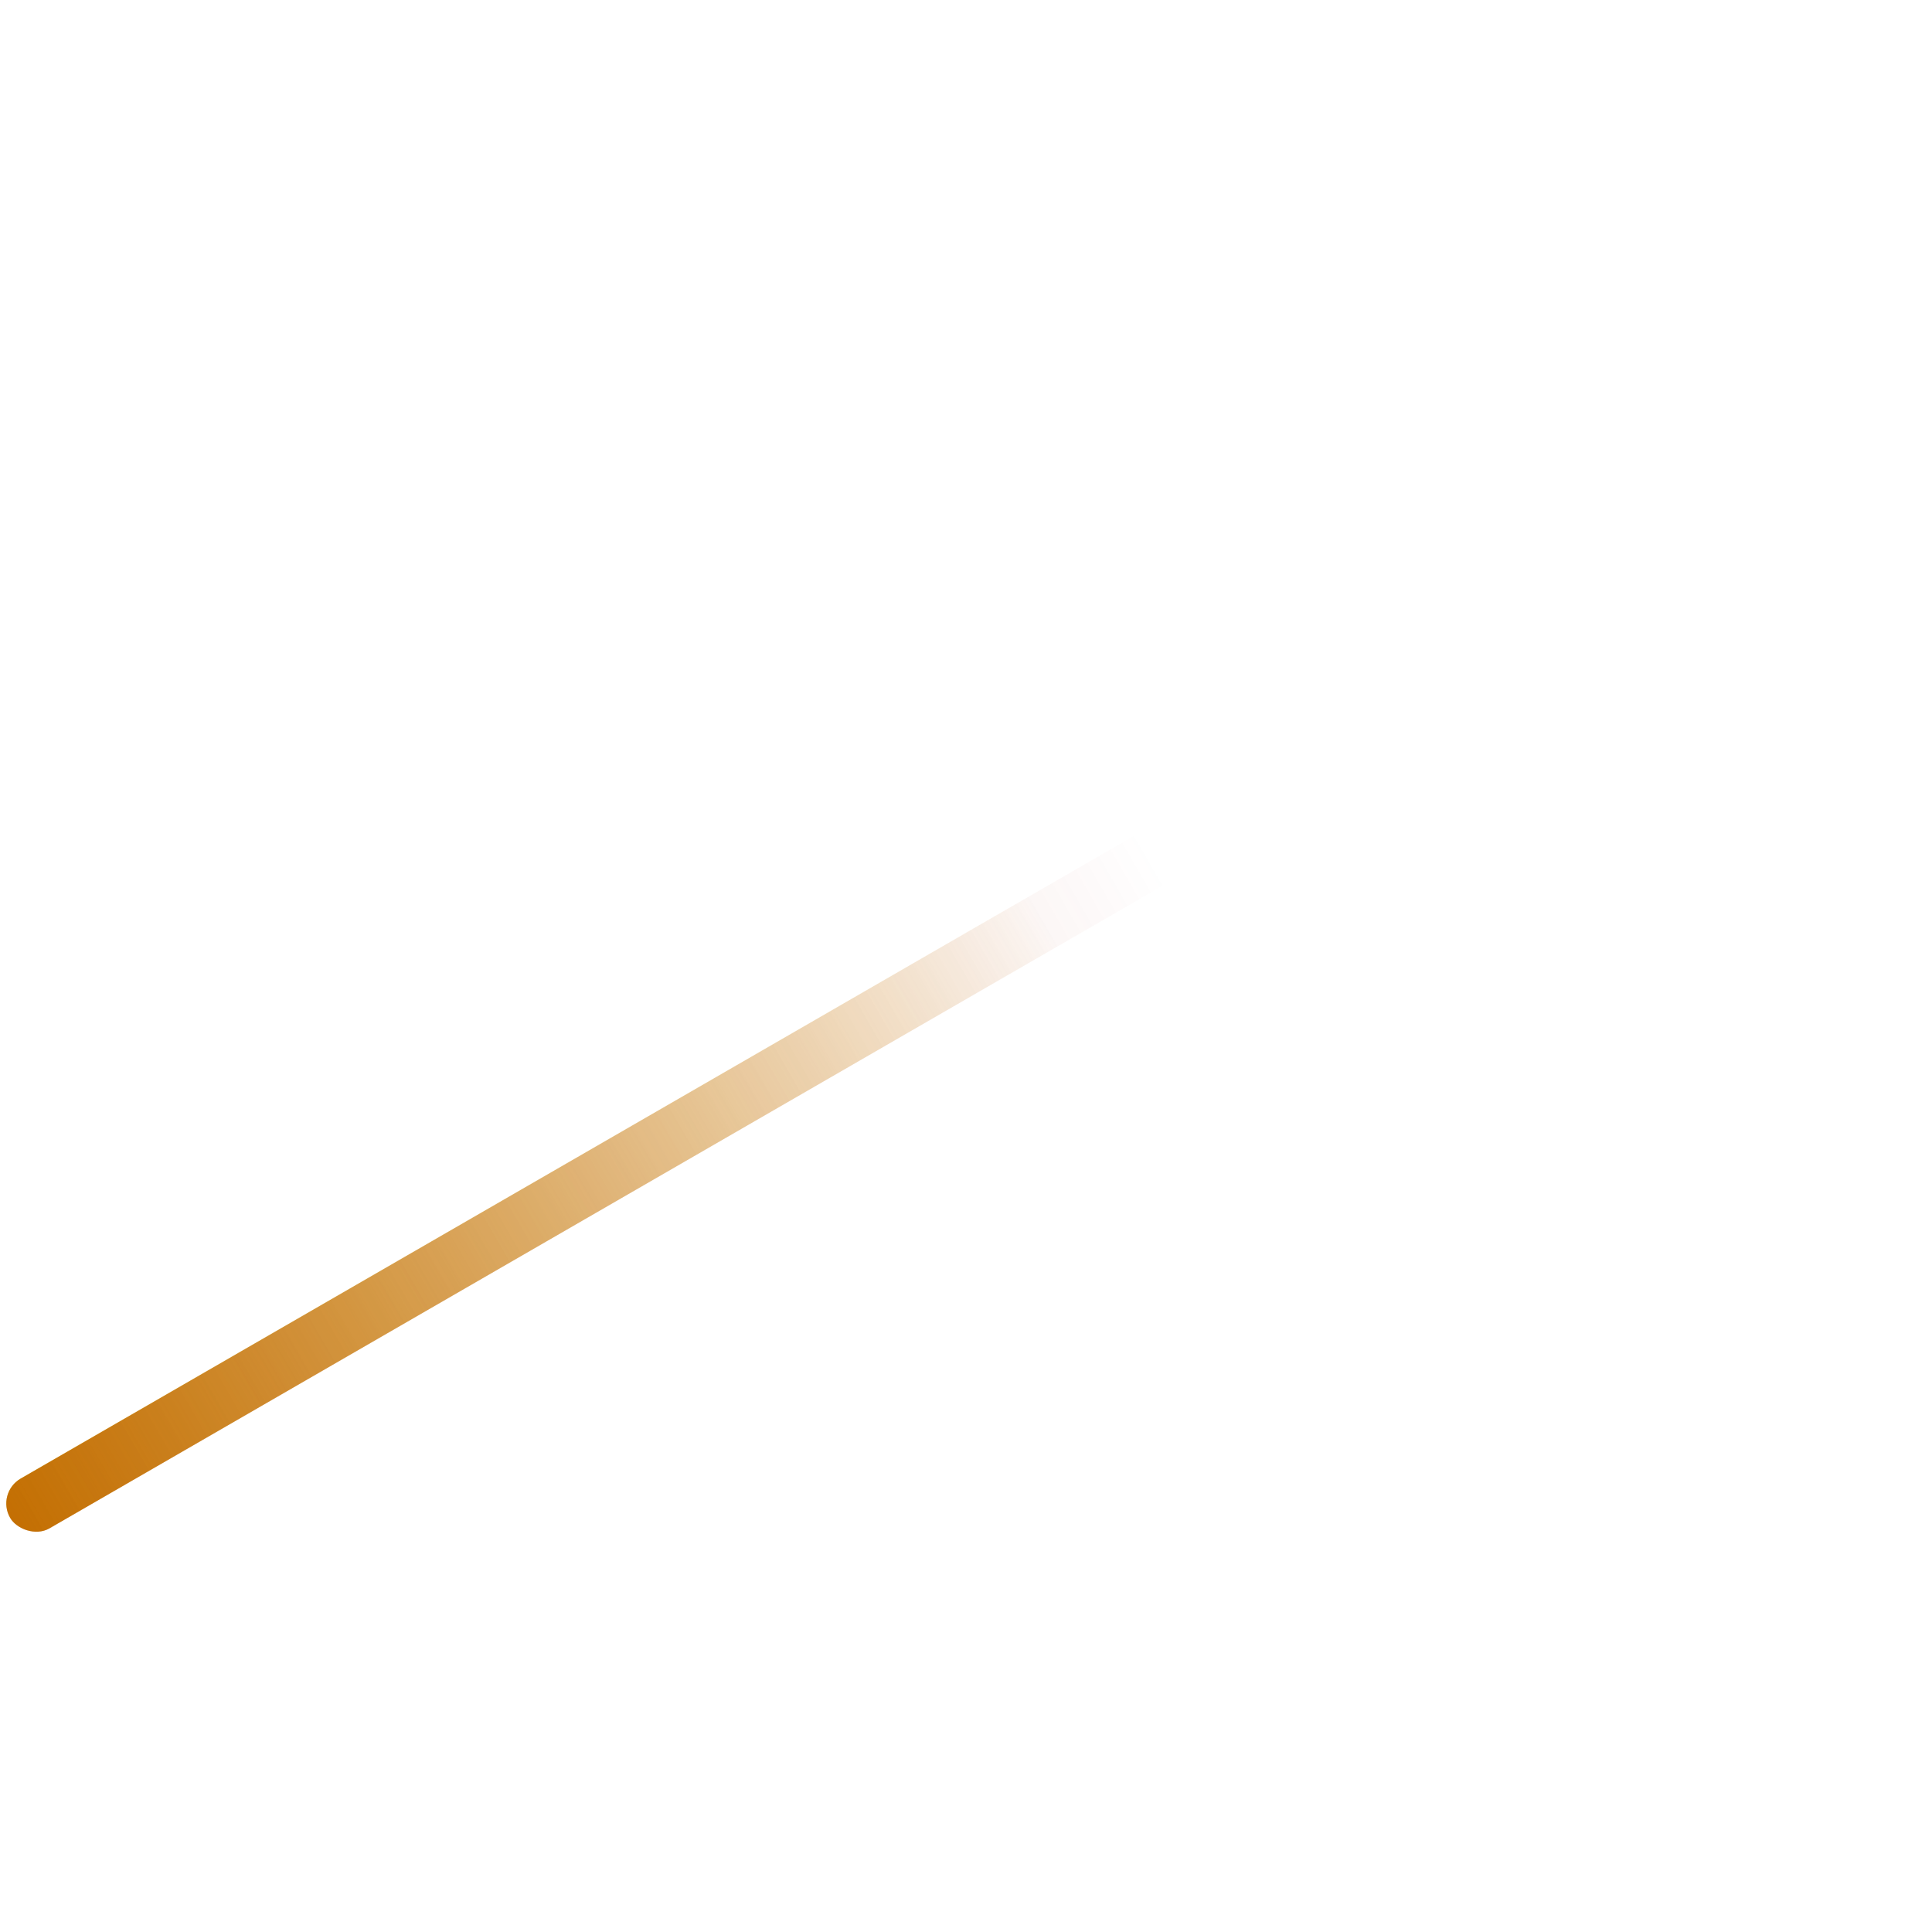 <?xml version="1.0" encoding="UTF-8" standalone="no"?>
<svg
   xmlns:dc="http://purl.org/dc/elements/1.1/"
   xmlns:cc="http://creativecommons.org/ns#"
   xmlns:rdf="http://www.w3.org/1999/02/22-rdf-syntax-ns#"
   xmlns:svg="http://www.w3.org/2000/svg"
   xmlns="http://www.w3.org/2000/svg"
   xmlns:xlink="http://www.w3.org/1999/xlink"
   xmlns:sodipodi="http://sodipodi.sourceforge.net/DTD/sodipodi-0.dtd"
   xmlns:inkscape="http://www.inkscape.org/namespaces/inkscape"
   id="svg841"
   version="1.1"
   viewBox="0 0 12.7 12.7"
   height="48"
   width="48"
   sodipodi:docname="meteor2.svg"
   inkscape:version="0.92.2 (5c3e80d, 2017-08-06)">
  <sodipodi:namedview
     pagecolor="#ffffff"
     bordercolor="#666666"
     borderopacity="1"
     objecttolerance="10"
     gridtolerance="10"
     guidetolerance="10"
     inkscape:pageopacity="0"
     inkscape:pageshadow="2"
     inkscape:window-width="1920"
     inkscape:window-height="1017"
     id="namedview2603"
     showgrid="false"
     inkscape:zoom="6.9532167"
     inkscape:cx="-11.904292"
     inkscape:cy="20.862125"
     inkscape:window-x="-8"
     inkscape:window-y="-8"
     inkscape:window-maximized="1"
     inkscape:current-layer="layer1-4" />
  <defs
     id="defs835">
    <linearGradient
       inkscape:collect="always"
       id="linearGradient3206">
      <stop
         style="stop-color:#a91209;stop-opacity:1;"
         offset="0"
         id="stop3202" />
      <stop
         style="stop-color:#a91209;stop-opacity:0;"
         offset="1"
         id="stop3204" />
    </linearGradient>
    <linearGradient
       id="linearGradient1473">
      <stop
         id="stop1469"
         offset="0"
         style="stop-color:#d4a900;stop-opacity:1;" />
      <stop
         id="stop1471"
         offset="1"
         style="stop-color:#d4a900;stop-opacity:0;" />
    </linearGradient>
    <linearGradient
       xlink:href="#linearGradient7675"
       id="linearGradient7677"
       x1="-175.413"
       y1="218.568"
       x2="-76.706"
       y2="217.086"
       gradientUnits="userSpaceOnUse"
       gradientTransform="translate(164.228,-47.161)" />
    <linearGradient
       id="linearGradient7675">
      <stop
         style="stop-color:#d4aa00;stop-opacity:1;"
         offset="0"
         id="stop7671" />
      <stop
         style="stop-color:#d4aa00;stop-opacity:0;"
         offset="1"
         id="stop7673" />
    </linearGradient>
    <filter
       style="color-interpolation-filters:sRGB"
       id="filter7743">
      <feGaussianBlur
         stdDeviation="0.1"
         result="blur"
         id="feGaussianBlur7737" />
      <feComposite
         in="SourceGraphic"
         in2="blur"
         operator="in"
         result="composite1"
         id="feComposite7739" />
      <feComposite
         in="composite1"
         in2="composite1"
         operator="in"
         result="composite2"
         id="feComposite7741" />
    </filter>
    <linearGradient
       xlink:href="#linearGradient7675"
       id="linearGradient7677-2"
       x1="-175.413"
       y1="218.568"
       x2="-76.706"
       y2="217.086"
       gradientUnits="userSpaceOnUse"
       gradientTransform="translate(164.228,-47.161)" />
    <filter
       style="color-interpolation-filters:sRGB"
       id="filter7743-0">
      <feGaussianBlur
         stdDeviation="0.1"
         result="blur"
         id="feGaussianBlur7737-6" />
      <feComposite
         in="SourceGraphic"
         in2="blur"
         operator="in"
         result="composite1"
         id="feComposite7739-6" />
      <feComposite
         in="composite1"
         in2="composite1"
         operator="in"
         result="composite2"
         id="feComposite7741-7" />
    </filter>
    <linearGradient
       gradientTransform="matrix(1.105,0,0,1.017,-145.522,-43.413)"
       gradientUnits="userSpaceOnUse"
       y2="293.26"
       x2="5.694"
       y1="293.285"
       x1="-1.411"
       id="linearGradient1475"
       xlink:href="#linearGradient1473" />
    <linearGradient
       inkscape:collect="always"
       xlink:href="#linearGradient3206"
       id="linearGradient3208"
       x1="0.511"
       y1="294.013"
       x2="16.44"
       y2="285.807"
       gradientUnits="userSpaceOnUse" />
    <linearGradient
       inkscape:collect="always"
       xlink:href="#linearGradient3206"
       id="linearGradient3210"
       gradientUnits="userSpaceOnUse"
       x1="-160.908"
       y1="254.852"
       x2="-138.4"
       y2="254.865"
       gradientTransform="translate(12.551,0.163)" />
  </defs>
  <g
     transform="translate(0,-284.3)"
     id="layer1">
    <rect
       transform="rotate(-30)"
       ry="0.189"
       y="254.696"
       x="-147.081"
       height="0.378"
       width="14.511"
       id="rect1425"
       style="opacity:1;fill:url(#linearGradient1475);fill-opacity:1;fill-rule:evenodd;stroke:none;stroke-width:0.822;stroke-linecap:square;stroke-linejoin:miter;stroke-miterlimit:4;stroke-dasharray:none;stroke-dashoffset:0;stroke-opacity:1" />
  </g>
  <g
     transform="translate(-10.951,-278.165)"
     id="layer1-4"
     style="fill:url(#linearGradient3208);fill-opacity:1">
    <rect
       transform="rotate(-30)"
       ry="0.189"
       y="254.859"
       x="-134.53"
       height="0.378"
       width="14.511"
       id="rect1425-3"
       style="opacity:1;fill:url(#linearGradient3210);fill-opacity:1;fill-rule:evenodd;stroke:none;stroke-width:0.822;stroke-linecap:square;stroke-linejoin:miter;stroke-miterlimit:4;stroke-dasharray:none;stroke-dashoffset:0;stroke-opacity:1" />
  </g>
</svg>
